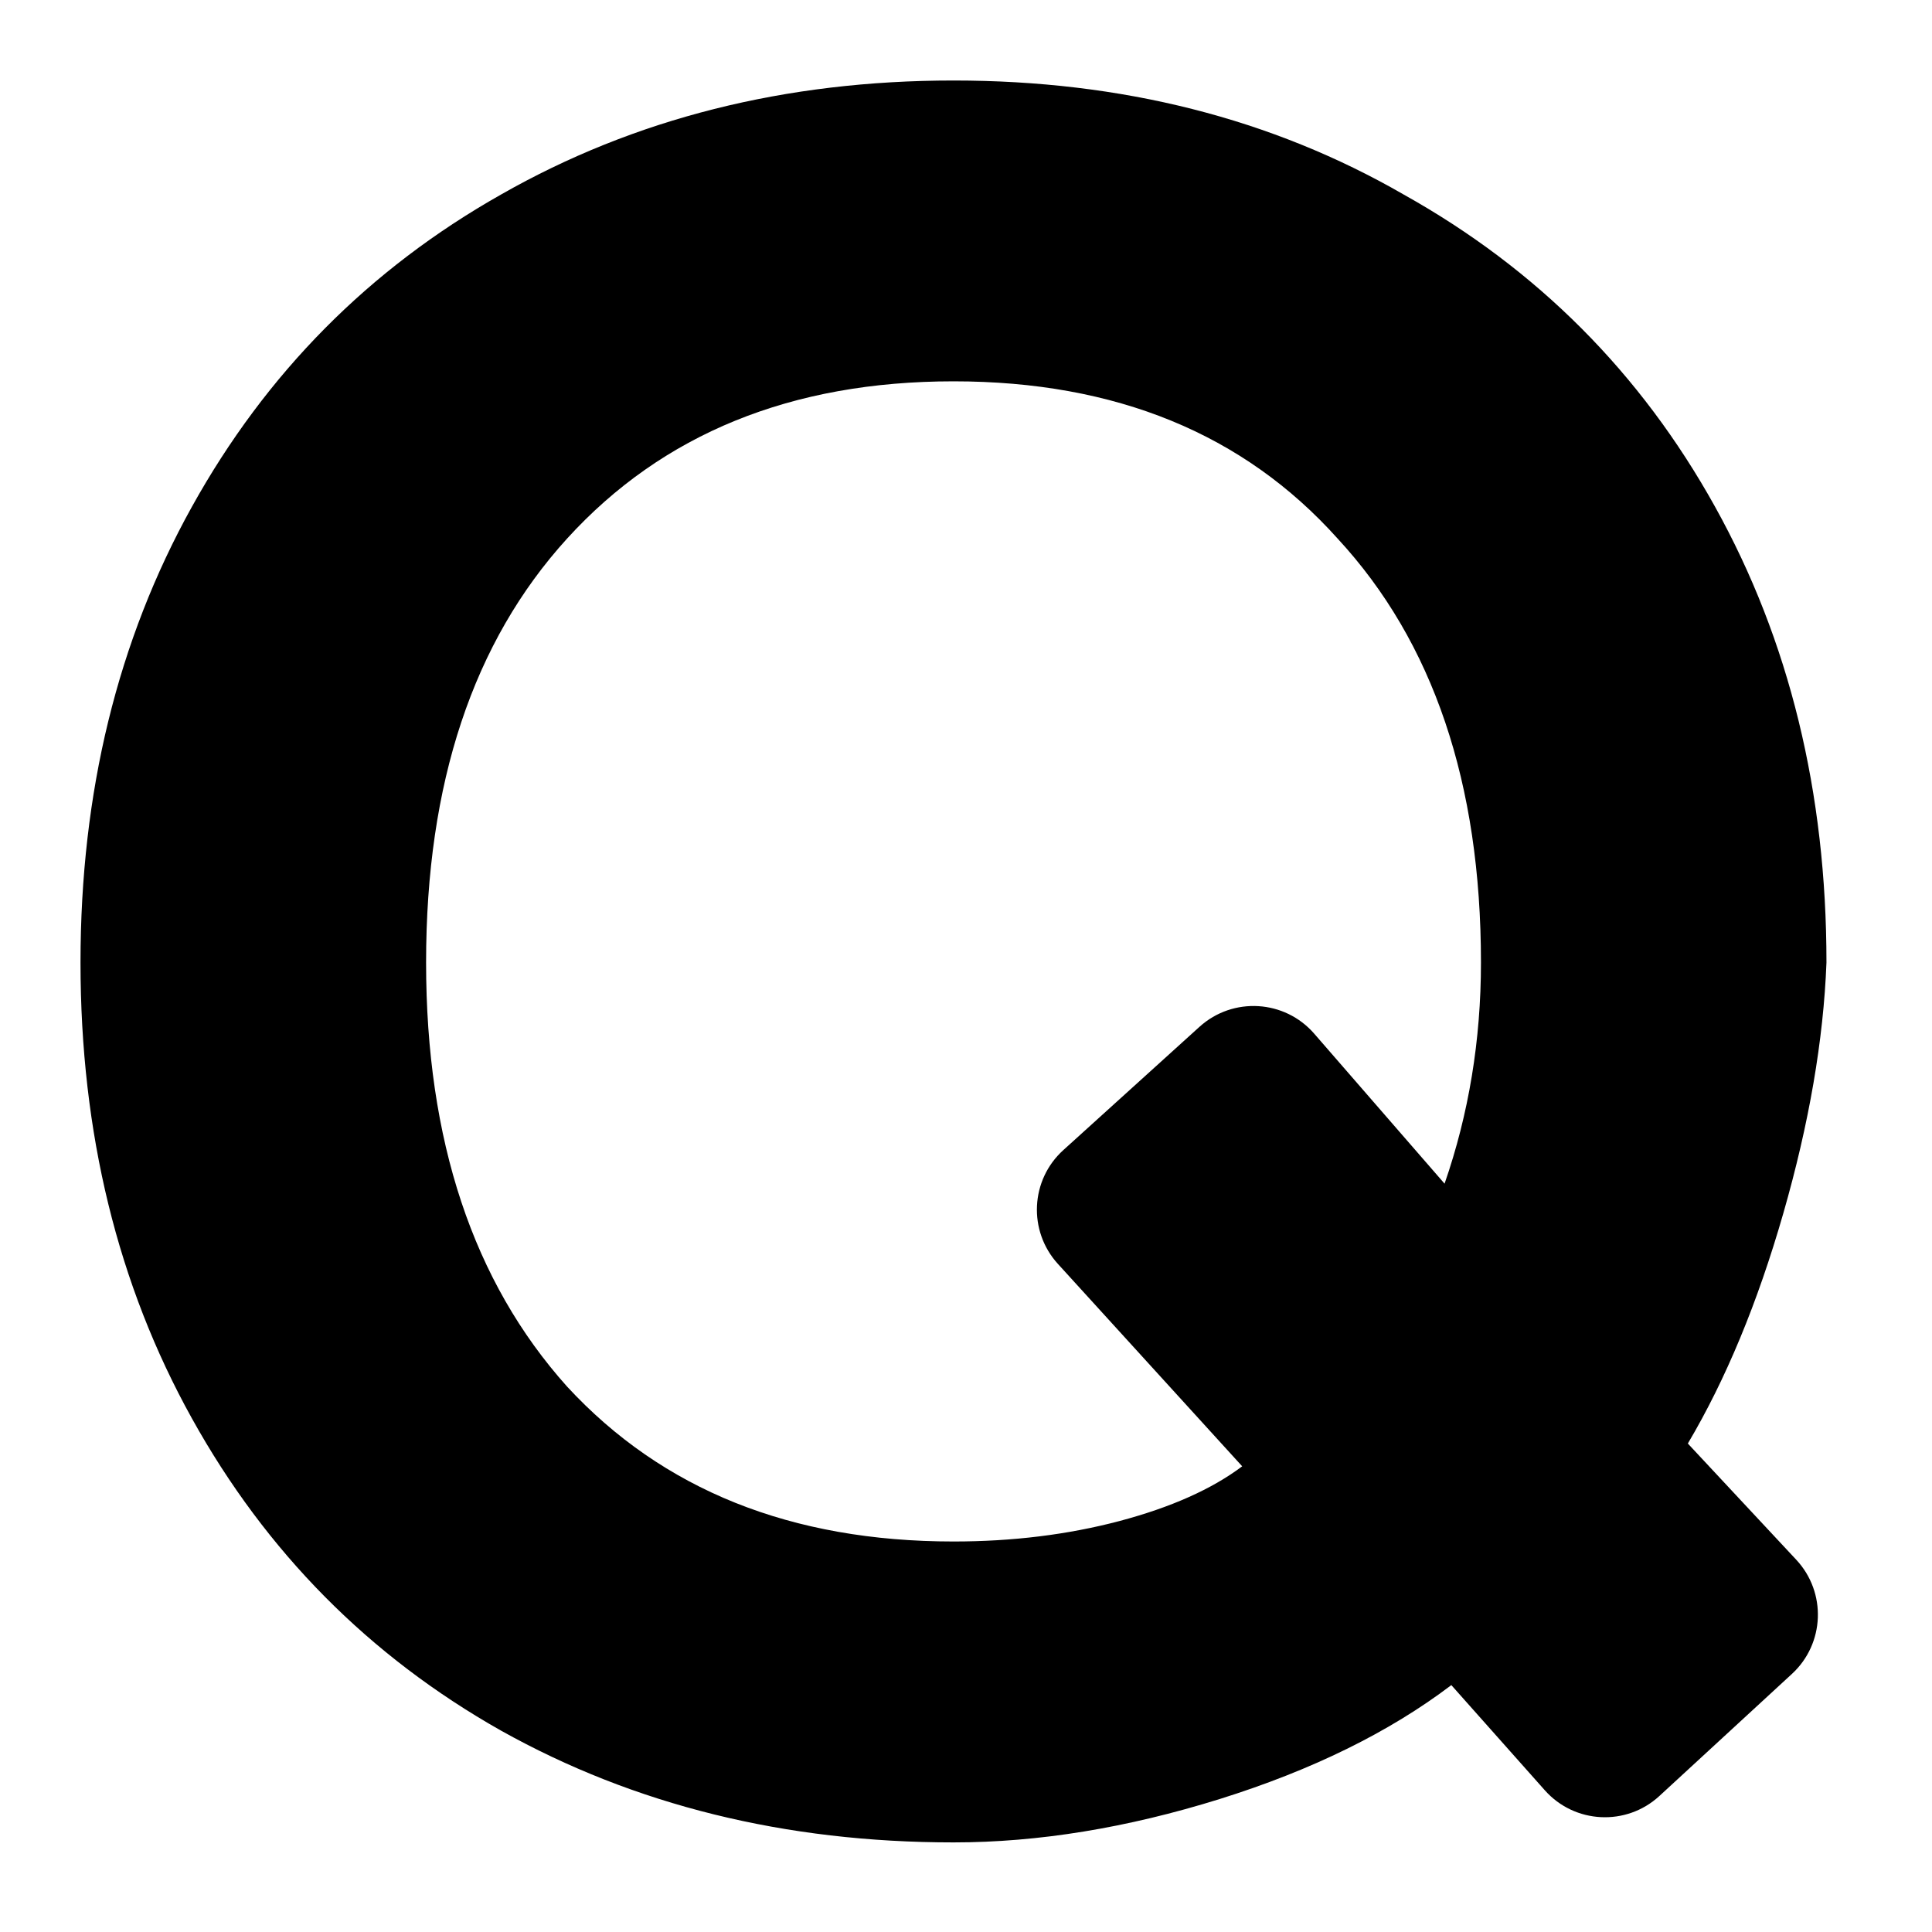 <svg width="24" height="24" viewBox="0 0 24 24" fill="currentColor" xmlns="http://www.w3.org/2000/svg">
<path d="M17.945 14.704C18.246 13.836 18.397 12.92 18.397 11.957C18.397 9.73 17.804 7.975 16.617 6.691C15.45 5.389 13.859 4.737 11.845 4.737C9.83 4.737 8.23 5.389 7.044 6.691C5.876 7.975 5.293 9.73 5.293 11.957C5.293 14.166 5.876 15.921 7.044 17.224C8.23 18.508 9.83 19.149 11.845 19.149C12.579 19.149 13.266 19.064 13.906 18.895C14.546 18.725 15.055 18.498 15.431 18.215L13.141 15.7C12.769 15.291 12.799 14.657 13.21 14.286L14.901 12.755C15.316 12.38 15.959 12.418 16.326 12.841L17.945 14.704ZM20.614 22.31C20.203 22.689 19.56 22.657 19.189 22.238L18.029 20.933C17.258 21.518 16.297 21.99 15.149 22.349C14 22.707 12.899 22.887 11.845 22.887C9.755 22.887 7.881 22.424 6.225 21.499C4.587 20.574 3.306 19.281 2.384 17.62C1.461 15.959 1 14.072 1 11.957C1 9.843 1.461 7.956 2.384 6.295C3.306 4.634 4.587 3.341 6.225 2.416C7.881 1.472 9.755 1 11.845 1C13.934 1 15.799 1.472 17.436 2.416C19.093 3.341 20.383 4.634 21.305 6.295C22.228 7.956 22.689 9.843 22.689 11.957C22.652 12.92 22.473 13.958 22.153 15.072C21.833 16.186 21.437 17.139 20.967 17.932L22.314 19.376C22.692 19.782 22.668 20.418 22.26 20.794L20.614 22.31Z" />
</svg>
